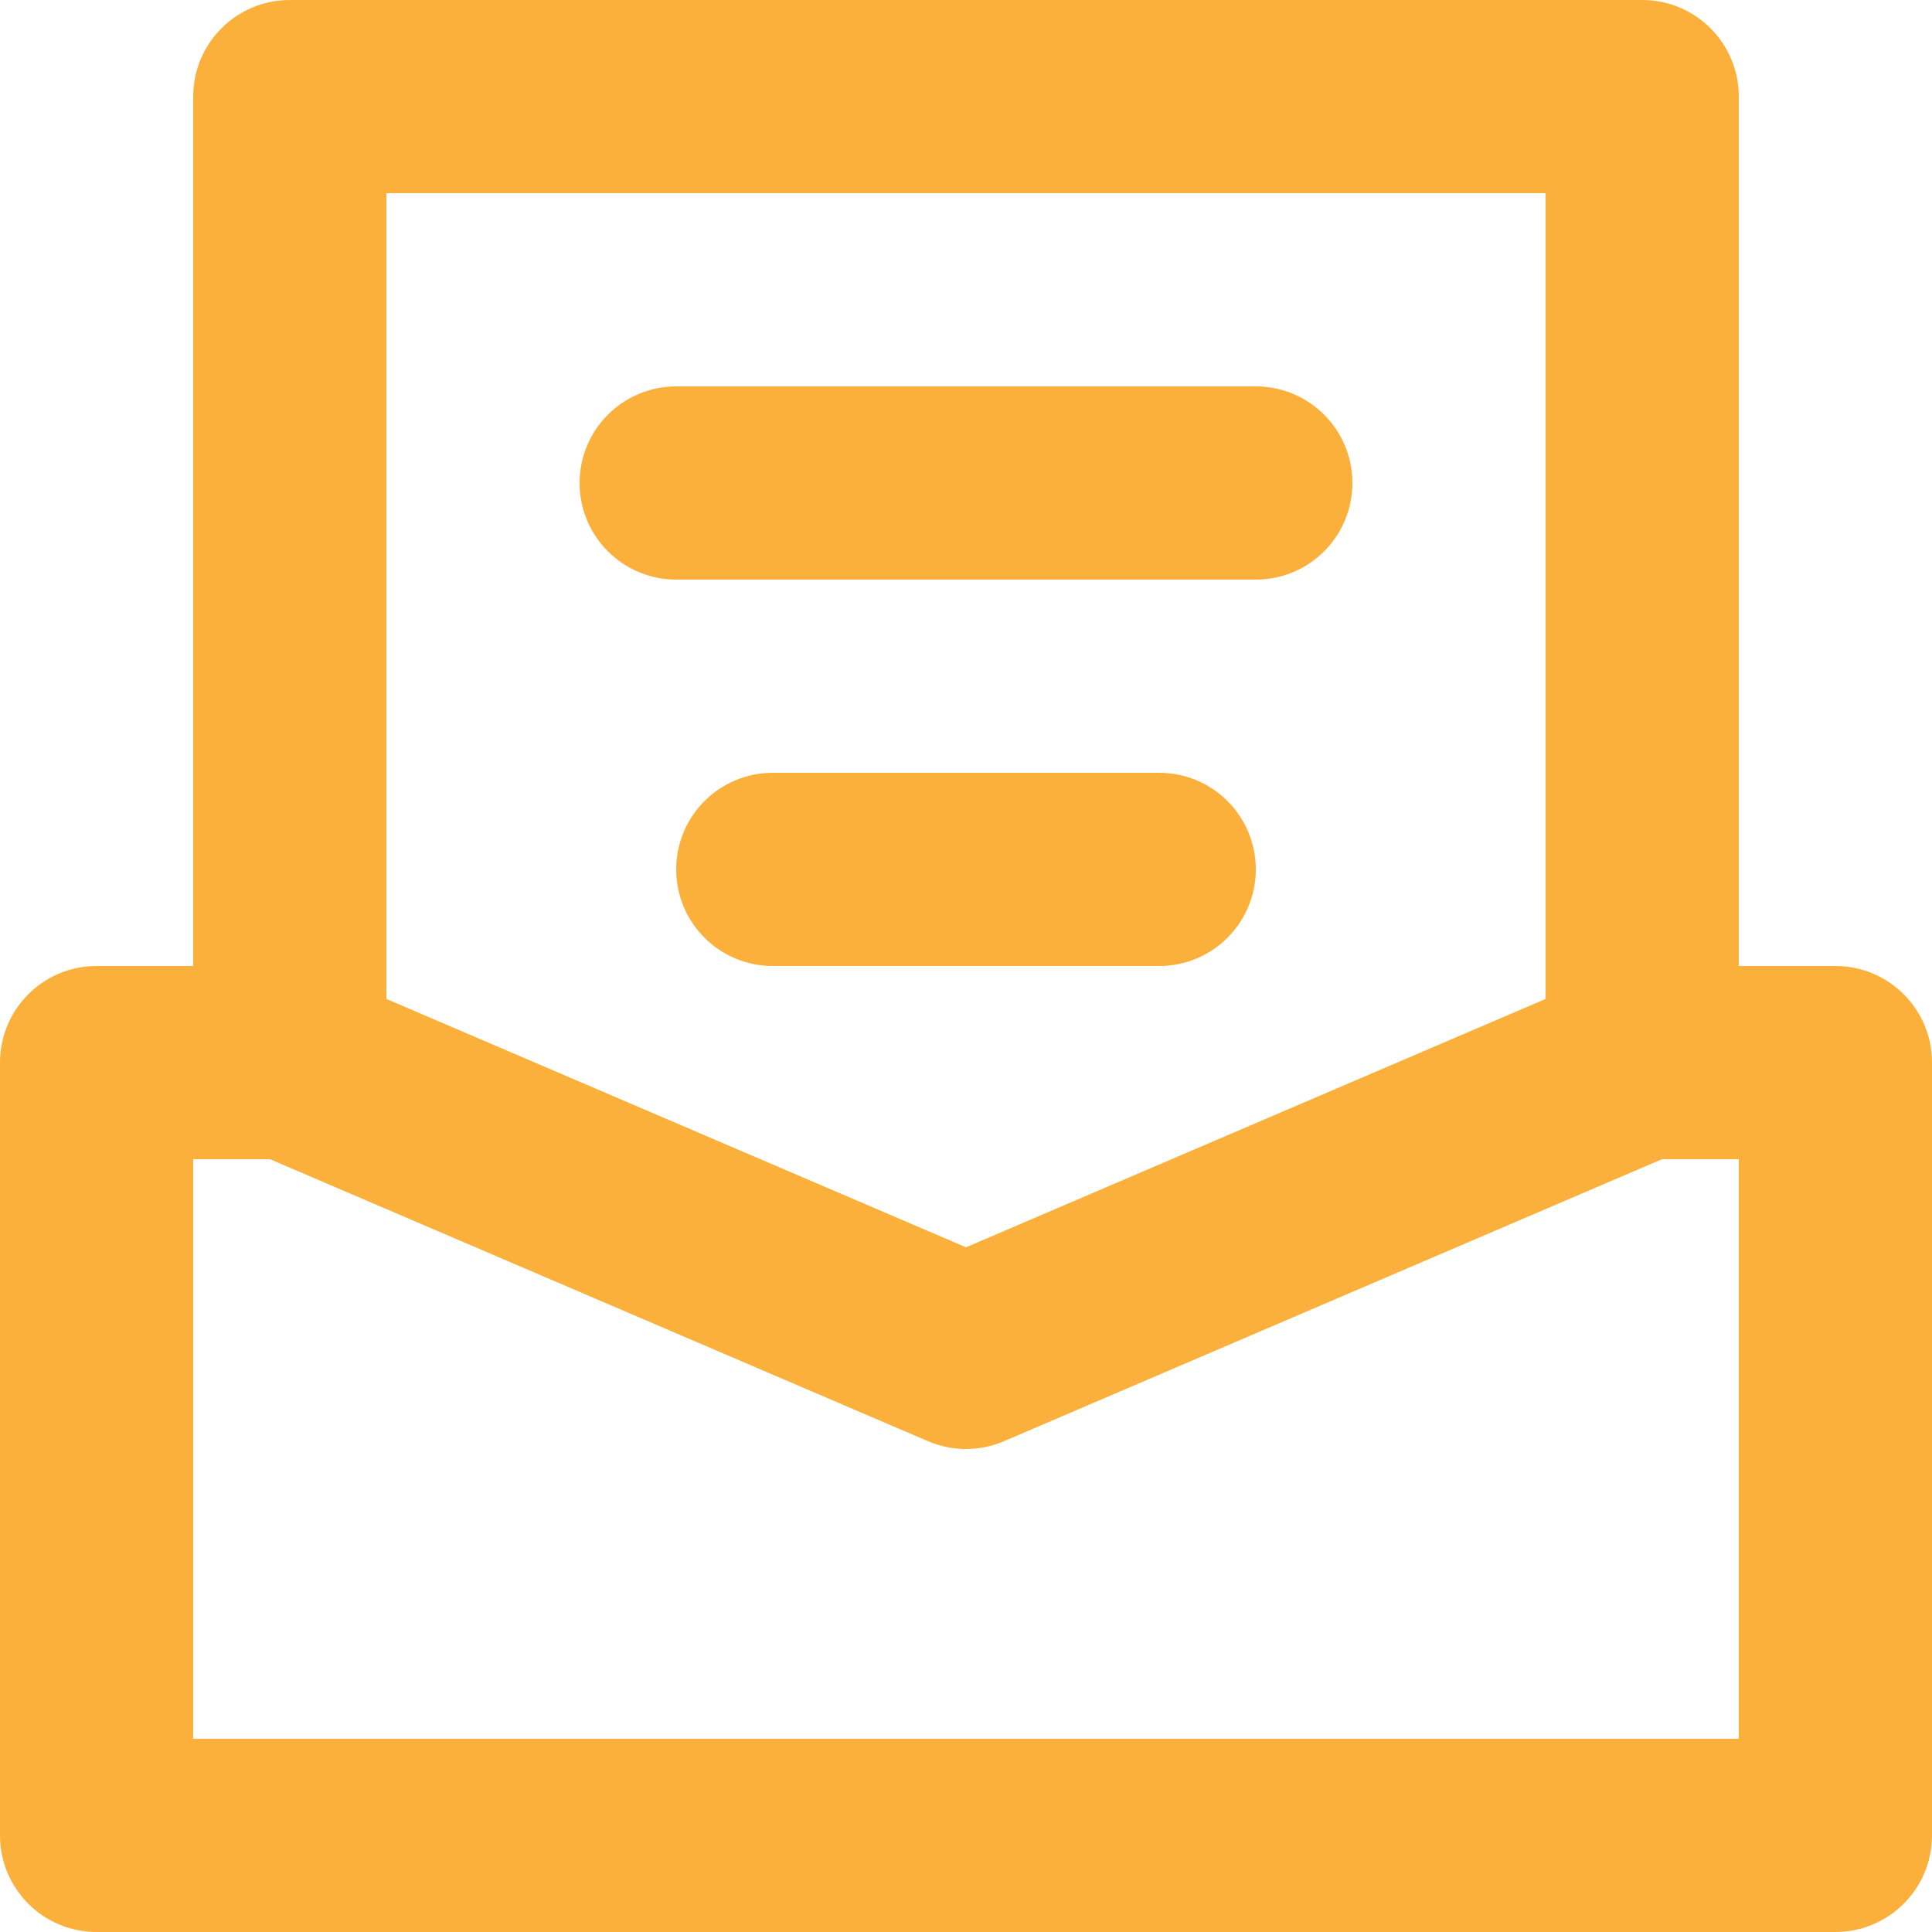 <?xml version="1.0" encoding="UTF-8"?>
<svg width="200px" height="200px" viewBox="0 0 20 20" version="1.1" xmlns="http://www.w3.org/2000/svg" xmlns:xlink="http://www.w3.org/1999/xlink">
    <title>Polaris-icon/Major/Mono/Email Newsletter</title>
    <g id="Page-1" stroke="none" stroke-width="1" fill="none" fill-rule="evenodd">
        <g id="Shape" fill="#fbb03b">
            <path d="M7,6 C6.448,6 6,5.553 6,5 C6,4.447 6.448,4 7,4 L13,4 C13.552,4 14,4.447 14,5 C14,5.553 13.552,6 13,6 L7,6 Z M12,8 C12.552,8 13,8.447 13,9 C13,9.553 12.552,10 12,10 L8,10 C7.448,10 7,9.553 7,9 C7,8.447 7.448,8 8,8 L12,8 Z M18,18 L18,12 L17.205,12 L10.394,14.919 C10.268,14.973 10.134,15 10,15 C9.866,15 9.732,14.973 9.606,14.919 L2.795,12 L2,12 L2,18 L18,18 Z M16,2 L4,2 L4,10.341 L10,12.912 L16,10.341 L16,2 Z M19,10 C19.552,10 20,10.447 20,11 L20,19 C20,19.553 19.552,20 19,20 L1,20 C0.448,20 0,19.553 0,19 L0,11 C0,10.447 0.448,10 1,10 L2,10 L2,1 C2,0.447 2.448,0 3,0 L17,0 C17.552,0 18,0.447 18,1 L18,10 L19,10 Z"></path>
        </g>
    </g>
</svg>